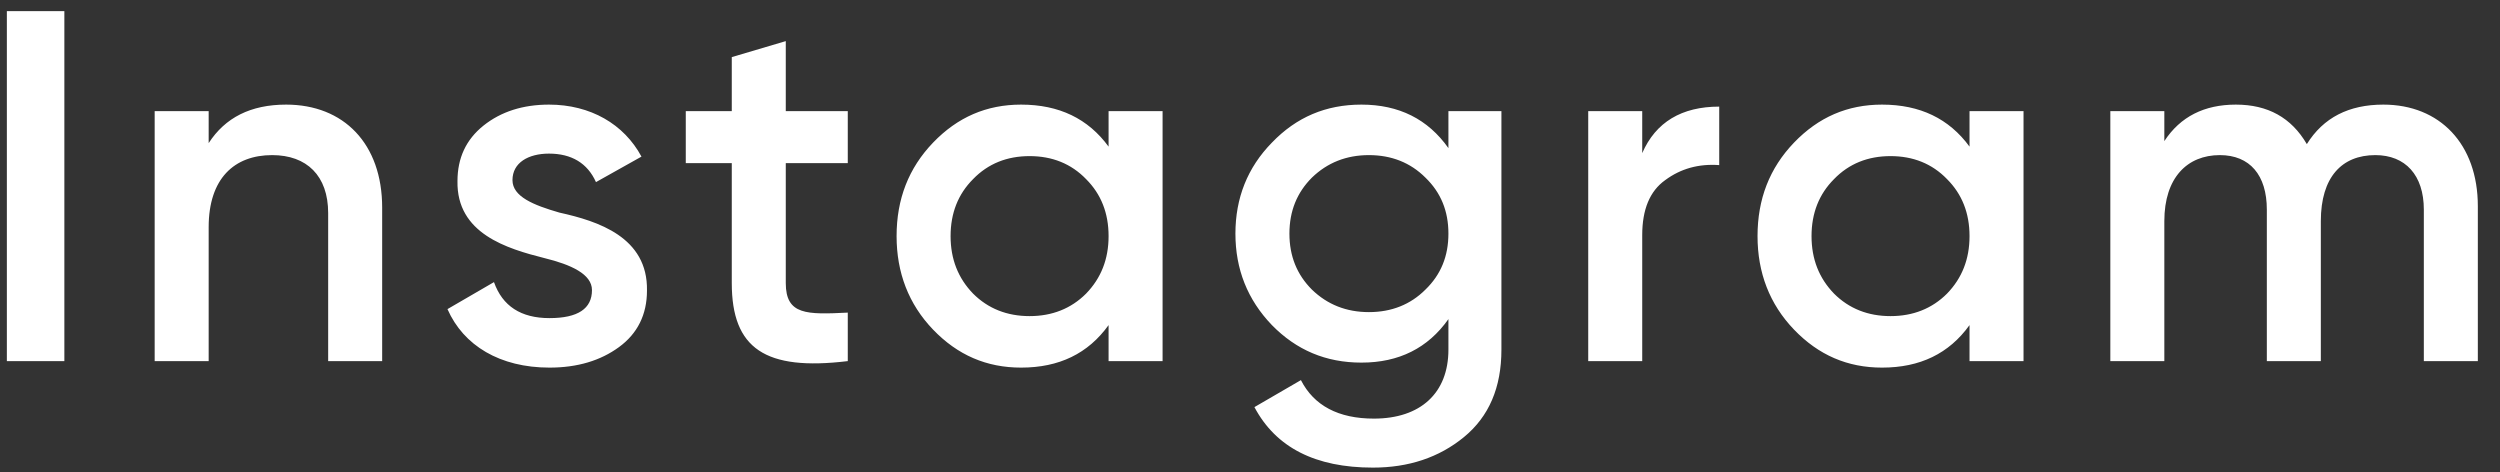 <?xml version="1.0" encoding="UTF-8"?>
<svg width="90px" height="17px" viewBox="0 0 90 17" version="1.1" xmlns="http://www.w3.org/2000/svg" xmlns:xlink="http://www.w3.org/1999/xlink">
    <rect x="0" y="0" width="90" height="17" fill="#333333" stroke="none"/>
    <!-- Generator: Sketch 56.3 (81716) - https://sketch.com -->
    <title>Instagram</title>
    <desc>Created with Sketch.</desc>
    <g id="Homepage-desktop" stroke="none" stroke-width="1" fill="none" fill-rule="evenodd">
        <g id="Homepage/Desktop" transform="translate(-633, -3240)" fill="#FFFFFF" fill-rule="nonzero">
            <g id="Footer" transform="translate(0, 3208)">
                <path d="M633.247,45 L633.247,32.4 L635.317,32.4 L635.317,45 L633.247,45 Z M643.302,35.766 C645.372,35.766 646.758,37.17 646.758,39.474 L646.758,45 L644.814,45 L644.814,39.672 C644.814,38.322 644.04,37.584 642.798,37.584 C641.43,37.584 640.512,38.43 640.512,40.176 L640.512,45 L638.568,45 L638.568,36 L640.512,36 L640.512,37.152 C641.106,36.234 642.024,35.766 643.302,35.766 Z M651.449,38.484 C651.449,39.078 652.205,39.384 653.141,39.654 C654.527,39.96 656.327,40.536 656.291,42.462 C656.291,43.326 655.949,44.01 655.283,44.496 C654.617,44.982 653.789,45.234 652.781,45.234 C650.999,45.234 649.685,44.442 649.109,43.128 L650.783,42.156 C651.089,43.02 651.755,43.452 652.781,43.452 C653.807,43.452 654.311,43.11 654.311,42.444 C654.311,41.868 653.555,41.526 652.601,41.292 C651.251,40.95 649.433,40.41 649.469,38.52 C649.469,37.692 649.775,37.026 650.405,36.522 C651.035,36.018 651.827,35.766 652.763,35.766 C654.257,35.766 655.463,36.468 656.093,37.638 L654.455,38.556 C654.149,37.872 653.573,37.53 652.763,37.53 C652.025,37.53 651.449,37.854 651.449,38.484 Z M663.52,36 L663.52,37.872 L661.288,37.872 L661.288,42.192 C661.288,43.344 662.044,43.326 663.52,43.254 L663.52,45 C660.55,45.36 659.344,44.55 659.344,42.192 L659.344,37.872 L657.688,37.872 L657.688,36 L659.344,36 L659.344,34.056 L661.288,33.48 L661.288,36 L663.52,36 Z M672.909,37.278 L672.909,36 L674.853,36 L674.853,45 L672.909,45 L672.909,43.704 C672.171,44.73 671.127,45.234 669.759,45.234 C668.517,45.234 667.473,44.784 666.591,43.866 C665.709,42.948 665.277,41.814 665.277,40.5 C665.277,39.168 665.709,38.052 666.591,37.134 C667.473,36.216 668.517,35.766 669.759,35.766 C671.127,35.766 672.171,36.27 672.909,37.278 Z M668.031,42.57 C668.571,43.11 669.255,43.38 670.065,43.38 C670.875,43.38 671.559,43.11 672.099,42.57 C672.639,42.012 672.909,41.328 672.909,40.5 C672.909,39.672 672.639,38.988 672.099,38.448 C671.559,37.89 670.875,37.62 670.065,37.62 C669.255,37.62 668.571,37.89 668.031,38.448 C667.491,38.988 667.221,39.672 667.221,40.5 C667.221,41.328 667.491,42.012 668.031,42.57 Z M685.143,37.332 L685.143,36 L687.051,36 L687.051,44.586 C687.051,45.954 686.601,46.998 685.701,47.736 C684.801,48.474 683.703,48.834 682.425,48.834 C680.355,48.834 678.933,48.114 678.159,46.656 L679.833,45.684 C680.301,46.602 681.183,47.07 682.461,47.07 C684.135,47.07 685.143,46.152 685.143,44.586 L685.143,43.488 C684.405,44.532 683.361,45.054 682.011,45.054 C680.733,45.054 679.671,44.604 678.789,43.704 C677.907,42.786 677.475,41.688 677.475,40.41 C677.475,39.132 677.907,38.034 678.789,37.134 C679.671,36.216 680.733,35.766 682.011,35.766 C683.361,35.766 684.405,36.288 685.143,37.332 Z M680.229,42.426 C680.787,42.966 681.471,43.236 682.281,43.236 C683.091,43.236 683.775,42.966 684.315,42.426 C684.873,41.886 685.143,41.22 685.143,40.41 C685.143,39.6 684.873,38.934 684.315,38.394 C683.775,37.854 683.091,37.584 682.281,37.584 C681.471,37.584 680.787,37.854 680.229,38.394 C679.689,38.934 679.419,39.6 679.419,40.41 C679.419,41.22 679.689,41.886 680.229,42.426 Z M692.12,36 L692.12,37.512 C692.606,36.396 693.542,35.838 694.892,35.838 L694.892,37.944 C694.154,37.89 693.506,38.07 692.948,38.484 C692.39,38.88 692.12,39.546 692.12,40.464 L692.12,45 L690.176,45 L690.176,36 L692.12,36 Z M703.903,37.278 L703.903,36 L705.847,36 L705.847,45 L703.903,45 L703.903,43.704 C703.165,44.73 702.121,45.234 700.753,45.234 C699.511,45.234 698.467,44.784 697.585,43.866 C696.703,42.948 696.271,41.814 696.271,40.5 C696.271,39.168 696.703,38.052 697.585,37.134 C698.467,36.216 699.511,35.766 700.753,35.766 C702.121,35.766 703.165,36.27 703.903,37.278 Z M699.025,42.57 C699.565,43.11 700.249,43.38 701.059,43.38 C701.869,43.38 702.553,43.11 703.093,42.57 C703.633,42.012 703.903,41.328 703.903,40.5 C703.903,39.672 703.633,38.988 703.093,38.448 C702.553,37.89 701.869,37.62 701.059,37.62 C700.249,37.62 699.565,37.89 699.025,38.448 C698.485,38.988 698.215,39.672 698.215,40.5 C698.215,41.328 698.485,42.012 699.025,42.57 Z M718.8,35.766 C720.834,35.766 722.202,37.188 722.202,39.42 L722.202,45 L720.258,45 L720.258,39.546 C720.258,38.304 719.592,37.584 718.512,37.584 C717.306,37.584 716.55,38.376 716.55,39.96 L716.55,45 L714.606,45 L714.606,39.546 C714.606,38.304 713.994,37.584 712.914,37.584 C711.744,37.584 710.916,38.394 710.916,39.96 L710.916,45 L708.972,45 L708.972,36 L710.916,36 L710.916,37.08 C711.492,36.198 712.356,35.766 713.49,35.766 C714.642,35.766 715.488,36.234 716.046,37.188 C716.64,36.234 717.558,35.766 718.8,35.766 Z" id="Instagram"></path>
            </g>
        </g>
    </g>
</svg>